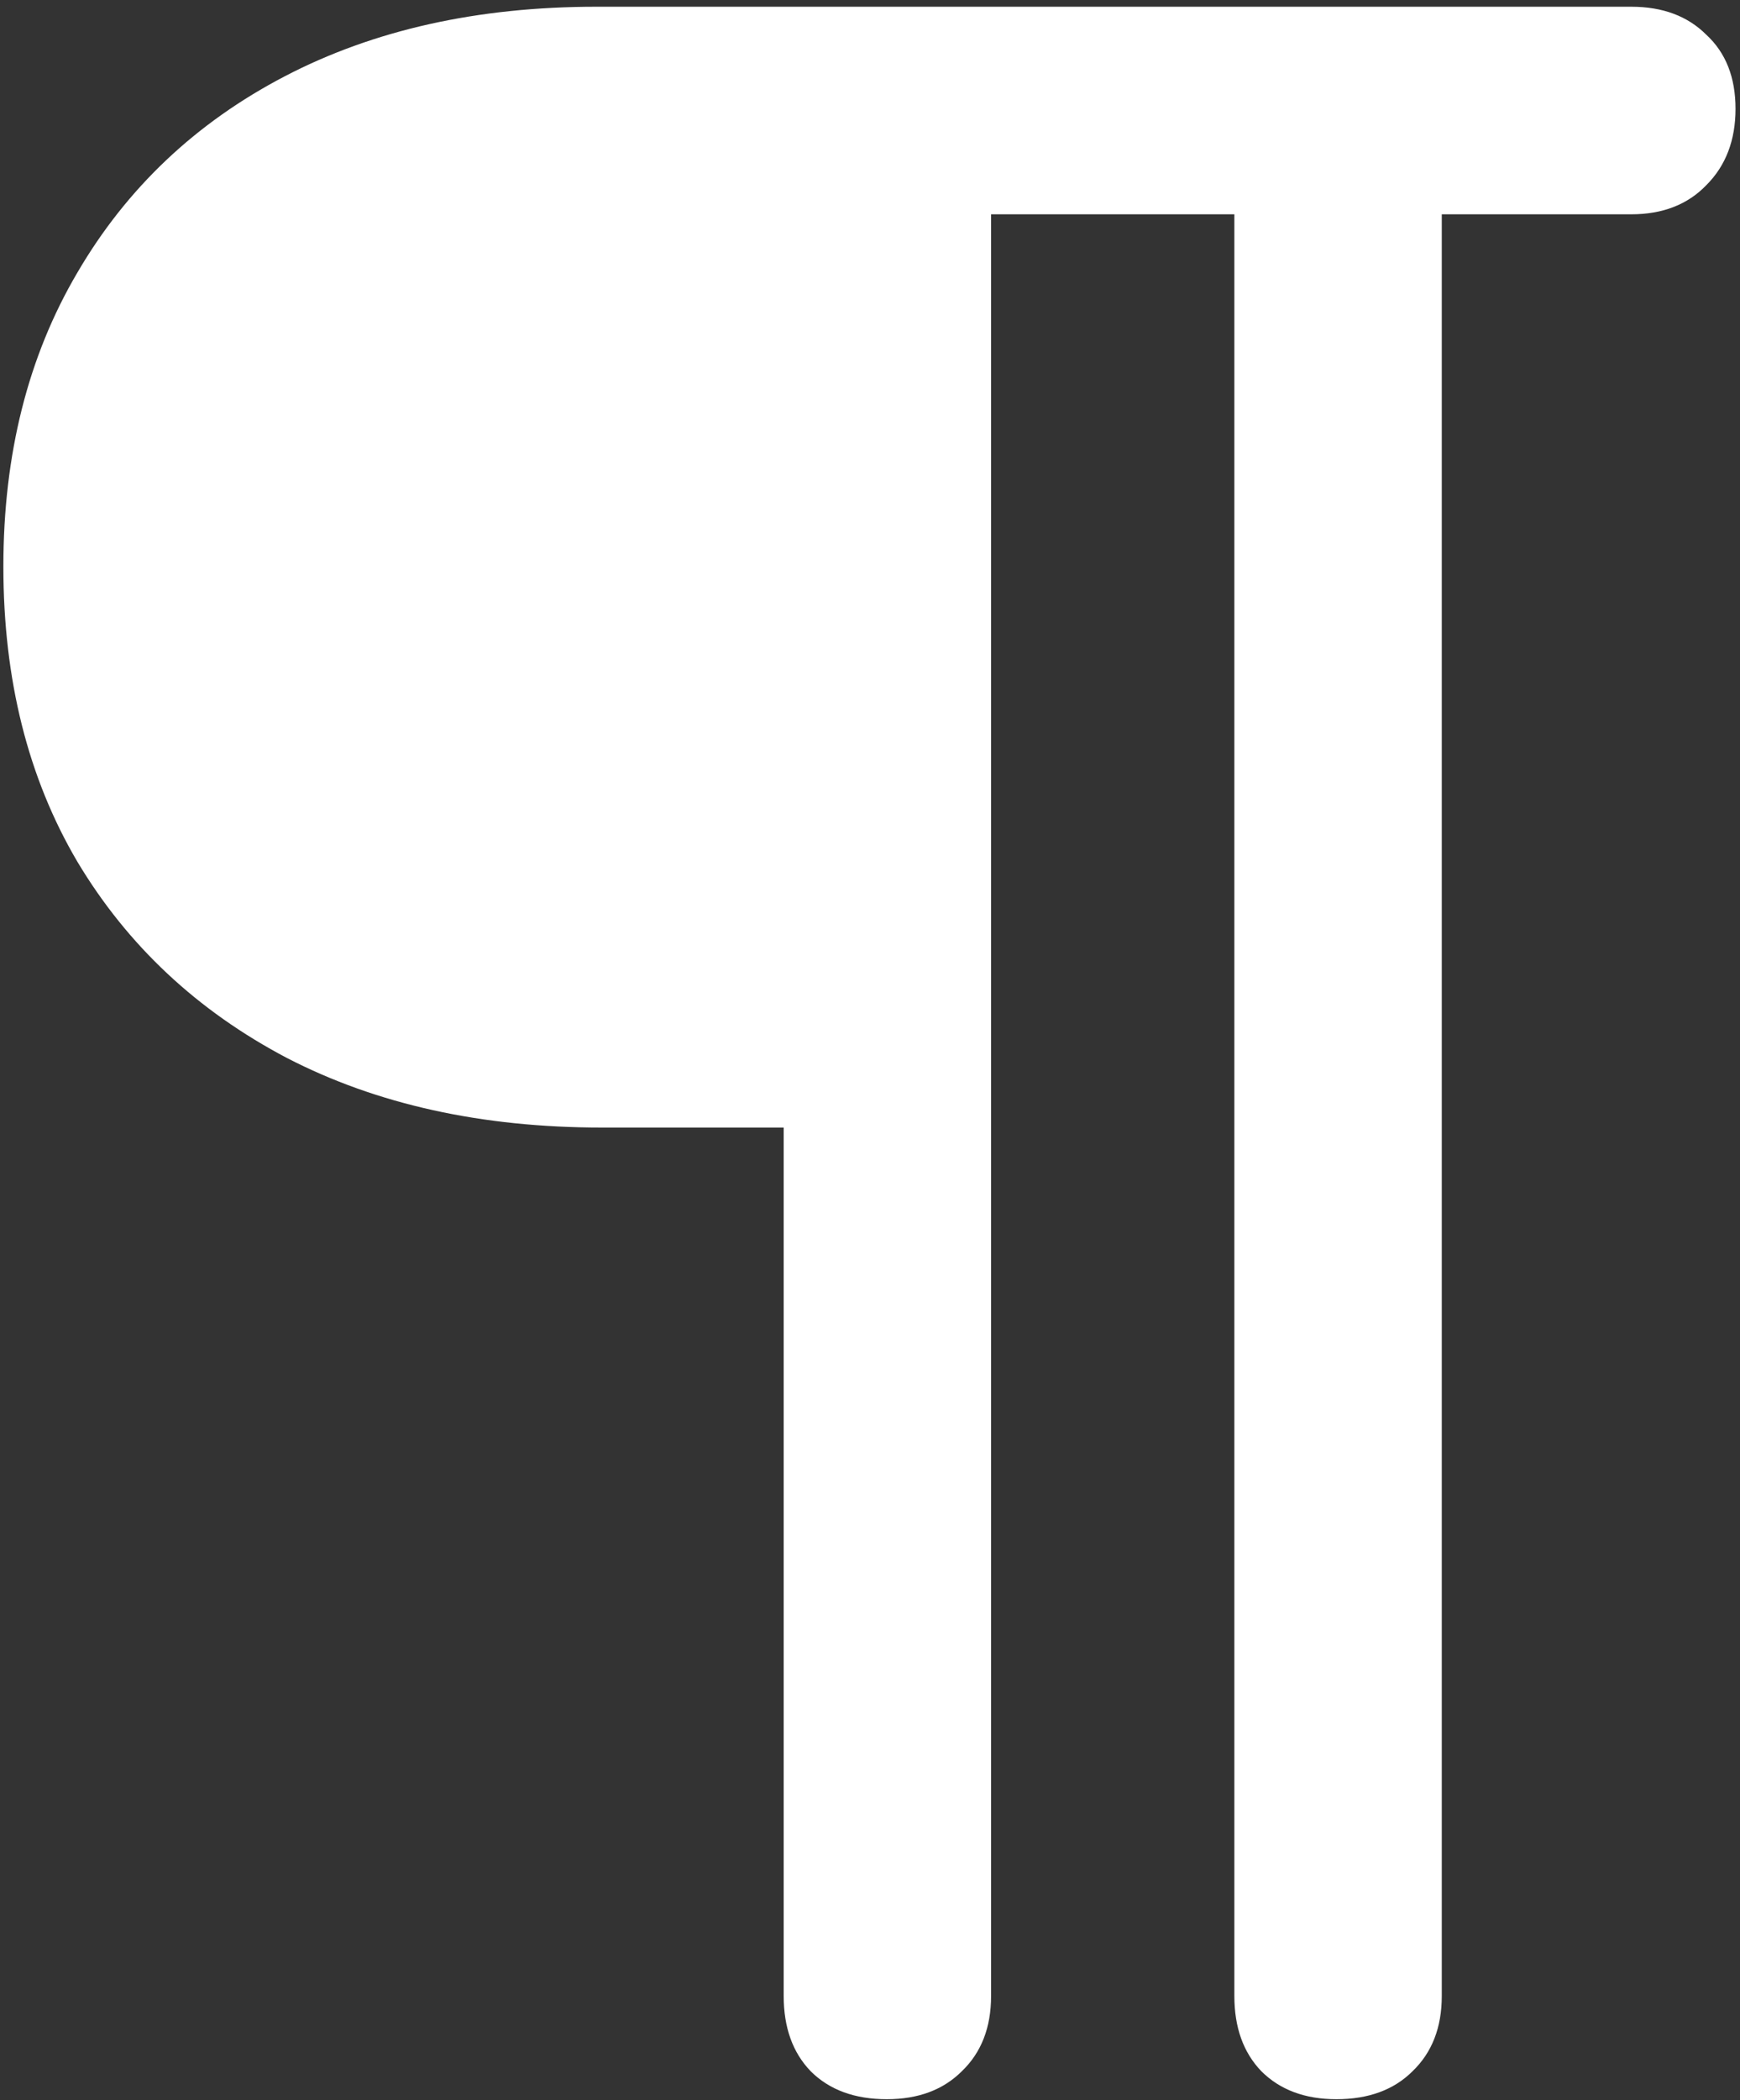 <svg width="97" height="117" viewBox="0 0 97 117" fill="none" xmlns="http://www.w3.org/2000/svg">
<rect x="0" y="0" width="97" height="117" fill="#333333" stroke="none"/>
<path d="M0.188 31.562C0.188 37.854 1.562 43.333 4.312 48C7.104 52.667 11 56.312 16 58.938C21 61.521 26.854 62.812 33.562 62.812H43.688V111.188C43.688 112.938 44.188 114.333 45.188 115.375C46.229 116.417 47.646 116.938 49.438 116.938C51.188 116.938 52.583 116.417 53.625 115.375C54.708 114.333 55.25 112.938 55.25 111.188V11.938H68.812V111.188C68.812 112.938 69.312 114.333 70.312 115.375C71.354 116.417 72.75 116.938 74.5 116.938C76.292 116.938 77.708 116.417 78.75 115.375C79.833 114.333 80.375 112.938 80.375 111.188V11.938H90.938C92.688 11.938 94.083 11.396 95.125 10.312C96.208 9.229 96.75 7.812 96.75 6.062C96.75 4.312 96.208 2.938 95.125 1.938C94.083 0.896 92.688 0.375 90.938 0.375H33.25C26.625 0.375 20.833 1.667 15.875 4.25C10.917 6.833 7.062 10.479 4.312 15.188C1.562 19.854 0.188 25.312 0.188 31.562Z" fill="white"/>
</svg>
